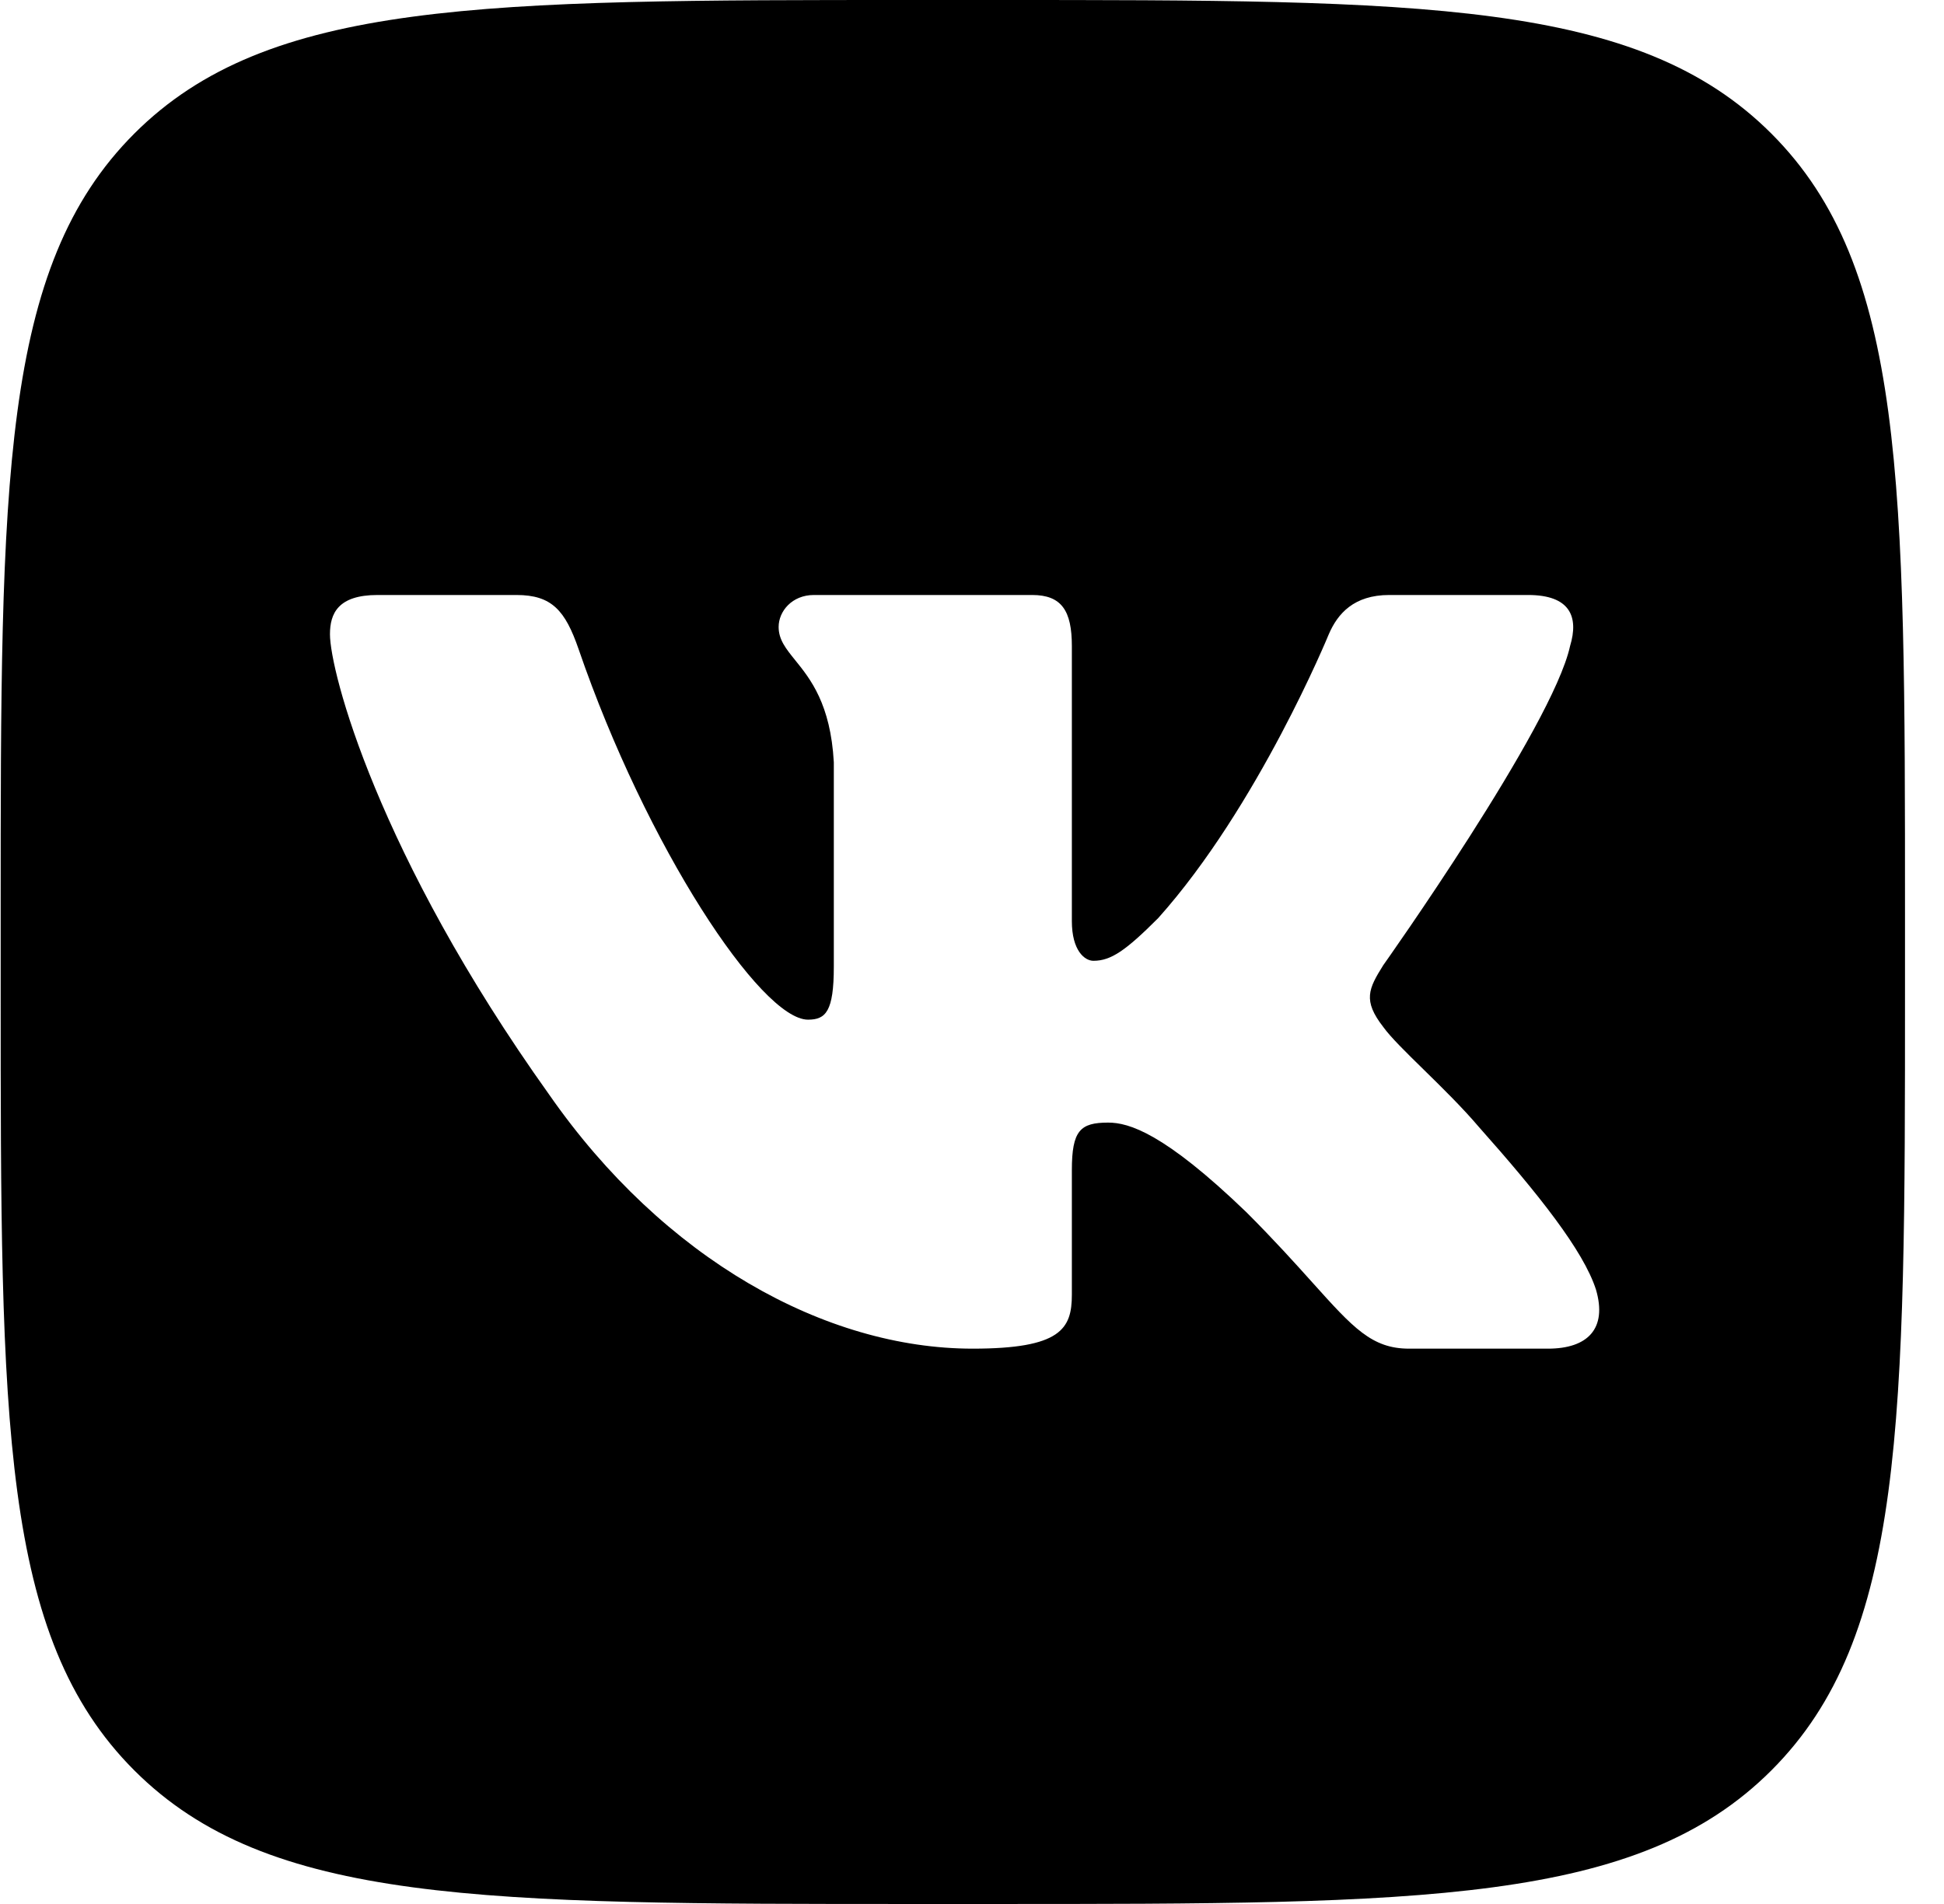 <svg width="49" height="48" viewBox="0 0 49 48" fill="none" xmlns="http://www.w3.org/2000/svg">
<g clip-path="url(#clip0_823_52050)">
<path fill-rule="evenodd" clip-rule="evenodd" d="M3.385 3.368C0.017 6.736 0.017 12.158 0.017 23V25C0.017 35.84 0.017 41.264 3.385 44.632C6.753 48 12.175 48 23.017 48H25.017C35.857 48 41.281 48 44.649 44.632C48.017 41.264 48.017 35.842 48.017 25V23C48.017 12.16 48.017 6.736 44.649 3.368C41.281 0 35.858 0 25.017 0H23.017C12.177 0 6.753 0 3.385 3.368ZM9.517 15H13.017C13.911 15 14.247 15.392 14.583 16.362C16.295 21.347 19.181 25.706 20.367 25.706C20.813 25.706 21.017 25.501 21.017 24.37V19.216C20.936 17.749 20.424 17.114 20.044 16.644C19.81 16.354 19.626 16.127 19.626 15.805C19.626 15.413 19.961 15 20.516 15H26.017C26.759 15 27.017 15.397 27.017 16.286V23.221C27.017 23.962 27.338 24.222 27.561 24.222C28.005 24.222 28.377 23.962 29.193 23.146C31.714 20.328 33.493 15.99 33.493 15.99C33.716 15.47 34.127 15 35.017 15H38.516C39.575 15 39.799 15.546 39.575 16.286C39.13 18.326 34.866 24.333 34.866 24.333C34.495 24.926 34.346 25.222 34.866 25.89C35.05 26.147 35.441 26.53 35.889 26.969C36.347 27.418 36.863 27.924 37.276 28.411C38.78 30.102 39.913 31.53 40.228 32.512C40.517 33.499 40.017 34 39.017 34H35.516C34.579 34 34.107 33.475 33.087 32.34C32.655 31.859 32.124 31.268 31.418 30.562C29.34 28.56 28.452 28.301 27.932 28.301C27.228 28.301 27.017 28.501 27.017 29.501V32.64C27.017 33.499 26.741 34 24.516 34C20.809 34 16.733 31.749 13.842 27.595C9.503 21.515 8.317 16.917 8.317 15.99C8.317 15.47 8.517 15 9.517 15Z" fill="black"/>
</g>
<defs>
<clipPath id="clip0_823_52050">
<rect width="48" height="48" fill="white" transform="translate(0.017)"/>
</clipPath>
</defs>
</svg>
